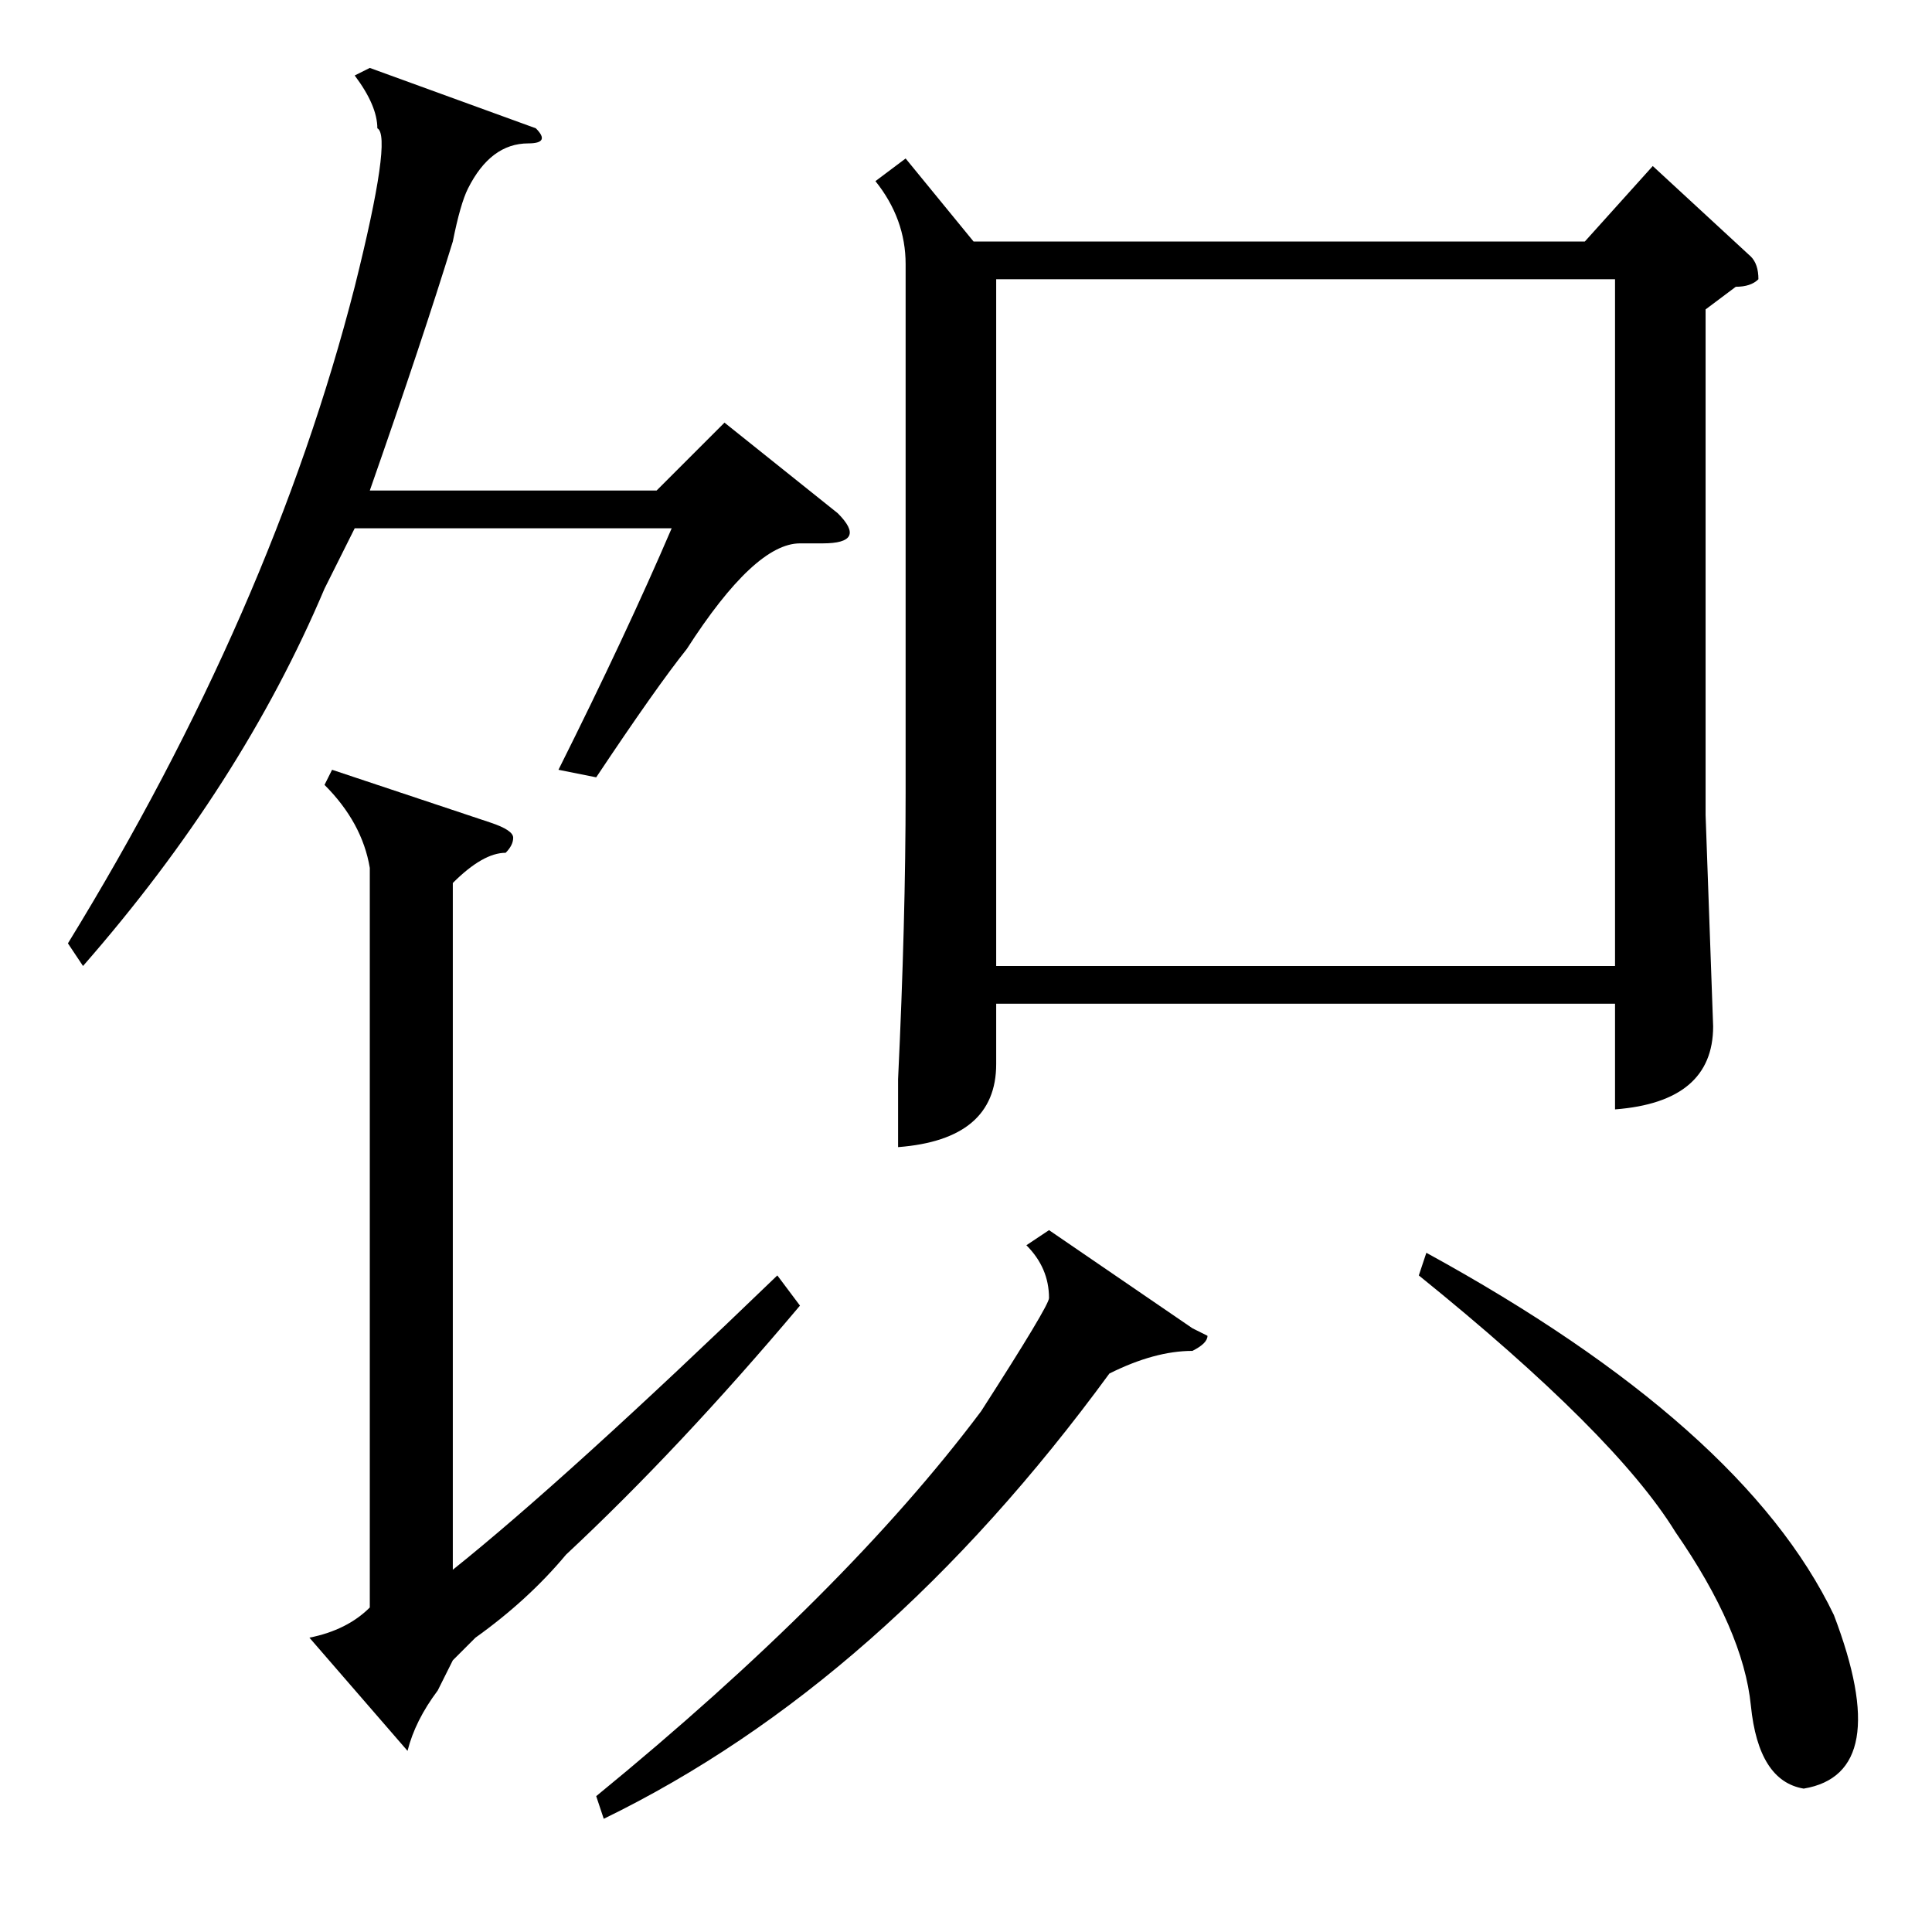 <?xml version="1.0" standalone="no"?>
<!DOCTYPE svg PUBLIC "-//W3C//DTD SVG 1.1//EN" "http://www.w3.org/Graphics/SVG/1.1/DTD/svg11.dtd" >
<svg xmlns="http://www.w3.org/2000/svg" xmlns:xlink="http://www.w3.org/1999/xlink" version="1.1" viewBox="0 -52 256 256">
  <g transform="matrix(1 0 0 -1 0 204)">
   <path fill="currentColor"
d="M65 147q3 -1 3 -2t-1 -2q-3 0 -7 -4v-91q15 12 43 39l3 -4q-16 -19 -31 -33q-5 -6 -12 -11l-3 -3t-2 -4q-3 -4 -4 -8l-13 15q5 1 8 4v98q-1 6 -6 11l1 2zM71 239q2 -2 -1 -2q-5 0 -8 -6q-1 -2 -2 -7q-4 -13 -11 -33h38l9 9l15 -12q4 -4 -2 -4h-3q-6 0 -15 -14
q-4 -5 -12 -17l-5 1q9 18 15 32h-42l-4 -8q-11 -26 -32 -50l-2 3q27 44 38 87q5 20 3 21q0 3 -3 7l2 1zM120 235l9 -11h81l9 10l13 -12q1 -1 1 -3q-1 -1 -3 -1l-4 -3v-67l1 -28q0 -10 -13 -11v14h-82v-8q0 -10 -13 -11v9q1 21 1 38v70q0 6 -4 11zM132 128h82v91h-82v-91z
M139 93l19 -13l2 -1q0 -1 -2 -2q-5 0 -11 -3q-30 -41 -67 -59l-1 3q33 27 51 51q9 14 9 15q0 4 -3 7zM188 87l1 3q42 -23 54 -48q8 -21 -4 -23q-6 1 -7 11t-10 23q-8 13 -34 34z" />
  </g>

</svg>

